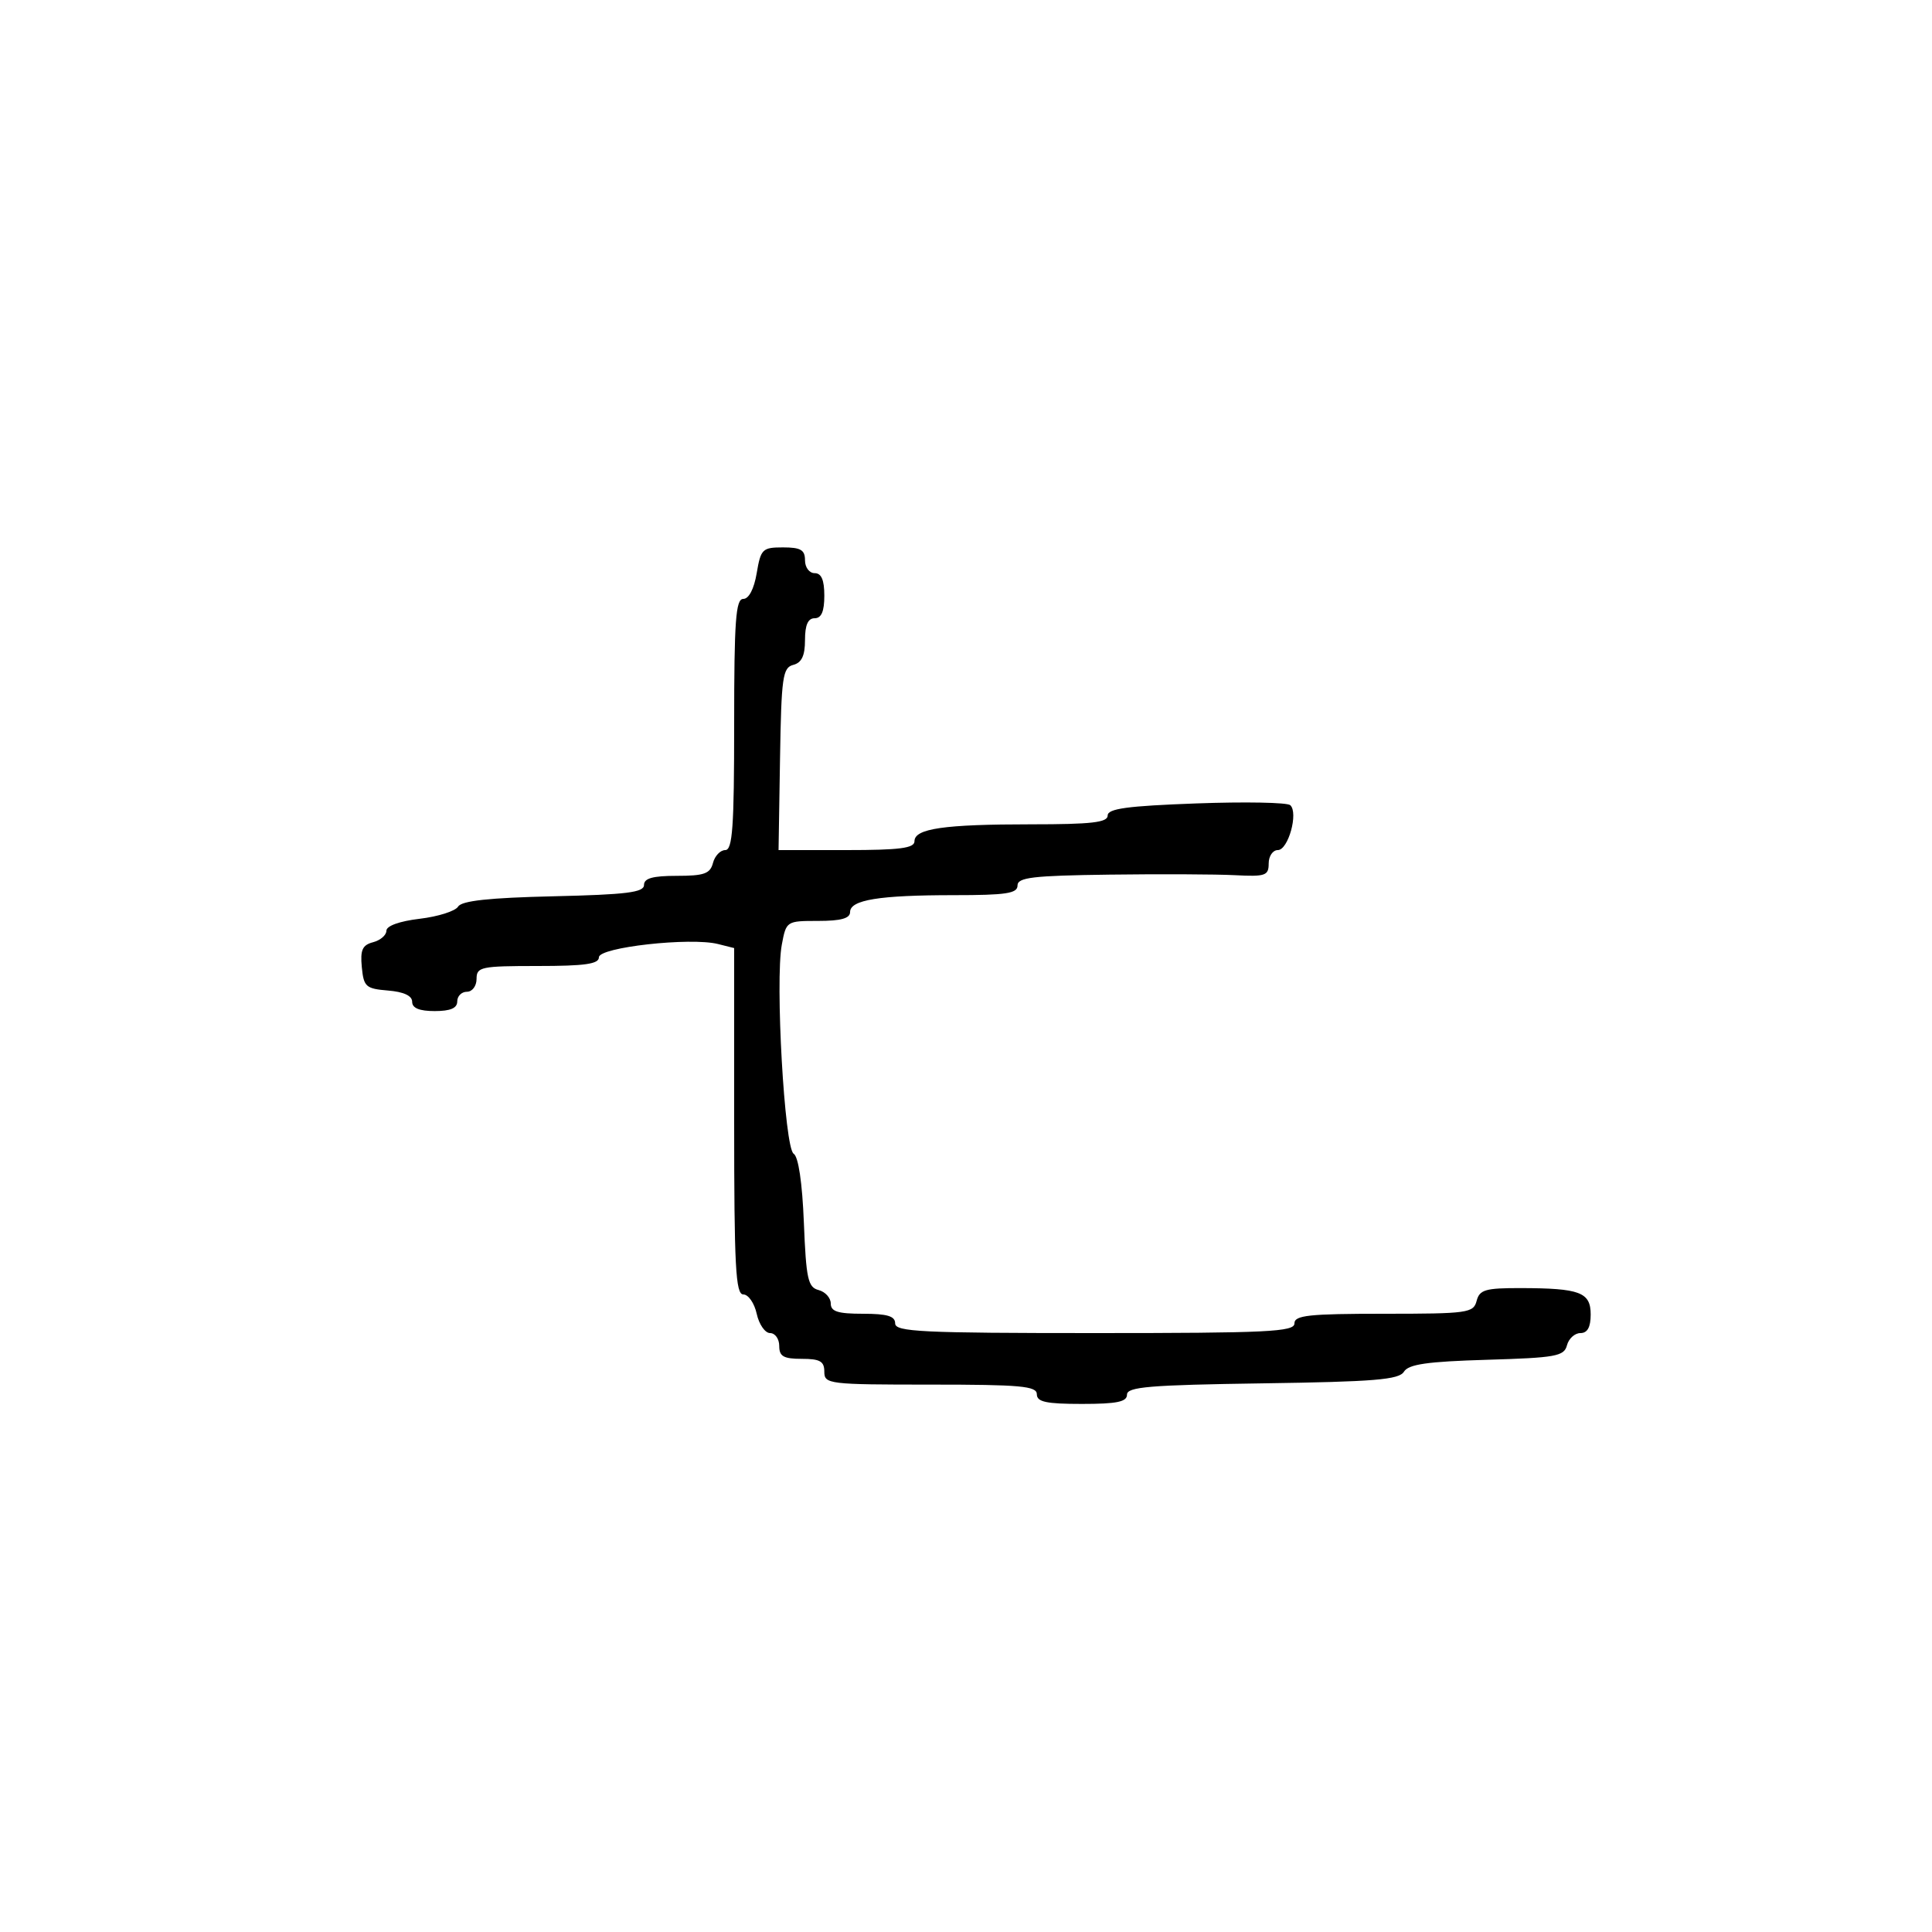 <svg xmlns="http://www.w3.org/2000/svg" width="300" height="300" viewBox="0 0 300 300" version="1.1">
  <defs/>
  <path d="M117.5,89 C118.134,85.247 118.386,85 121.588,85 C124.333,85 125,85.391 125,87 C125,88.111 125.667,89 126.5,89 C127.548,89 128,90.056 128,92.5 C128,94.944 127.548,96 126.5,96 C125.462,96 125,97.043 125,99.383 C125,101.818 124.488,102.901 123.175,103.244 C121.531,103.674 121.327,105.123 121.121,117.861 L120.893,132 L131.446,132 C139.734,132 142,131.705 142,130.625 C142,128.662 146.569,128 160.125,128 C169.511,128 172,127.713 172,126.63 C172,125.562 175.022,125.15 185.75,124.756 C193.313,124.479 199.883,124.601 200.351,125.027 C201.644,126.205 200.04,132 198.421,132 C197.639,132 197,132.939 197,134.086 C197,135.97 196.493,136.145 191.75,135.898 C188.863,135.748 180.088,135.709 172.25,135.812 C160.333,135.969 158,136.246 158,137.5 C158,138.732 156.236,139 148.125,139 C136.506,139 132,139.734 132,141.625 C132,142.607 130.583,143 127.045,143 C122.128,143 122.085,143.028 121.4,146.682 C120.348,152.287 121.818,178.27 123.236,179.146 C123.978,179.604 124.575,183.631 124.825,189.853 C125.176,198.597 125.458,199.887 127.113,200.319 C128.151,200.591 129,201.53 129,202.406 C129,203.652 130.092,204 134,204 C137.778,204 139,204.367 139,205.5 C139,206.801 143.111,207 170,207 C196.889,207 201,206.801 201,205.5 C201,204.239 203.209,204 214.883,204 C227.926,204 228.798,203.879 229.29,202 C229.744,200.263 230.648,200.002 236.156,200.014 C245.343,200.033 247,200.661 247,204.117 C247,206.088 246.496,207 245.406,207 C244.53,207 243.589,207.854 243.317,208.897 C242.871,210.601 241.6,210.831 230.874,211.147 C221.611,211.421 218.719,211.837 218.001,213 C217.236,214.24 213.428,214.553 196.038,214.806 C178.509,215.061 175,215.353 175,216.556 C175,217.677 173.435,218 168,218 C162.444,218 161,217.69 161,216.5 C161,215.227 158.5,215 144.5,215 C128.667,215 128,214.919 128,213 C128,211.381 127.333,211 124.5,211 C121.667,211 121,210.619 121,209 C121,207.9 120.361,207 119.579,207 C118.798,207 117.862,205.65 117.5,204 C117.138,202.35 116.202,201 115.421,201 C114.228,201 114,196.677 114,174.108 L114,147.217 L111.487,146.586 C107.205,145.511 93,147.092 93,148.644 C93,149.69 90.83,150 83.5,150 C74.667,150 74,150.14 74,152 C74,153.111 73.333,154 72.5,154 C71.675,154 71,154.675 71,155.5 C71,156.548 69.944,157 67.5,157 C65.121,157 64,156.539 64,155.56 C64,154.619 62.703,154.013 60.25,153.81 C56.807,153.525 56.474,153.228 56.181,150.174 C55.925,147.506 56.271,146.742 57.931,146.308 C59.069,146.01 60,145.207 60,144.523 C60,143.77 62.043,143.037 65.175,142.666 C68.021,142.329 70.703,141.478 71.136,140.776 C71.698,139.866 75.948,139.407 85.962,139.174 C97.29,138.912 100,138.574 100,137.424 C100,136.378 101.353,136 105.094,136 C109.346,136 110.274,135.67 110.71,134 C110.998,132.9 111.856,132 112.617,132 C113.747,132 114,128.436 114,112.5 C114,96.373 114.244,93 115.412,93 C116.28,93 117.085,91.459 117.5,89 Z"/>
</svg>

